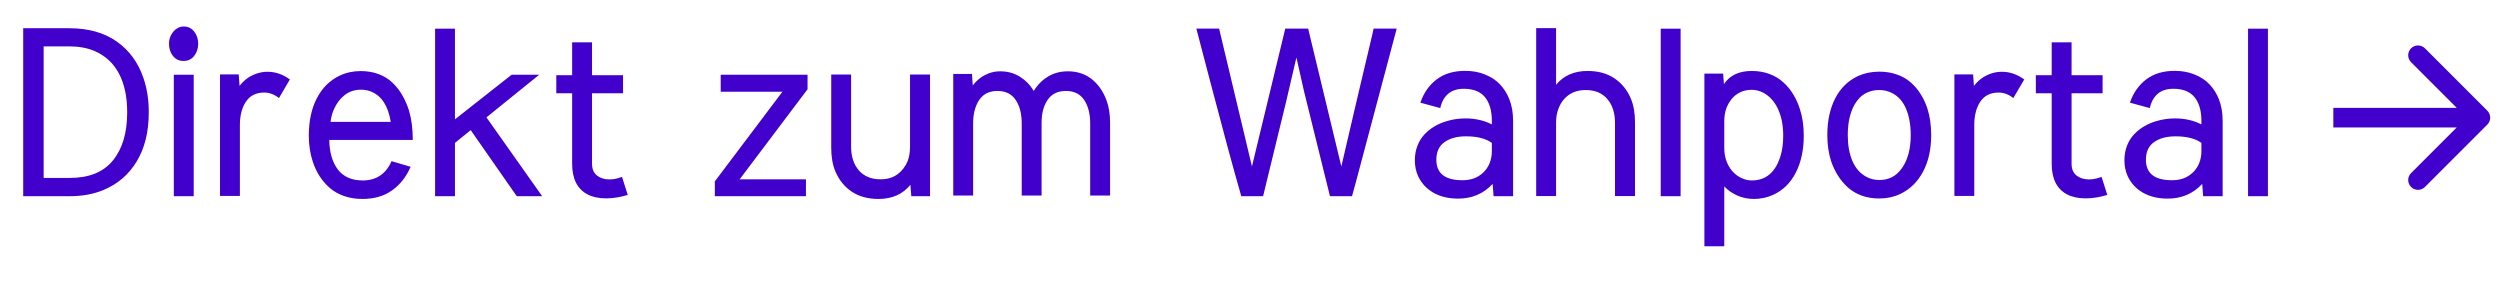 <svg width="85" height="10" viewBox="0 0 255 30" fill="none" xmlns="http://www.w3.org/2000/svg">
    <path d="M7.125 18.148C9.078 18.148 10.539 17.559 11.508 16.379C12.484 15.191 12.973 13.551 12.973 11.457C12.973 9.871 12.691 8.551 12.129 7.496C11.566 6.434 10.734 5.668 9.633 5.199C8.898 4.887 8.043 4.73 7.066 4.73H4.453V18.148H7.125ZM2.367 20.012V2.879H7.043C9.004 2.879 10.621 3.328 11.895 4.227C13.176 5.125 14.086 6.363 14.625 7.941C14.992 8.996 15.176 10.168 15.176 11.457C15.176 13.441 14.766 15.109 13.945 16.461C13.133 17.812 11.992 18.789 10.523 19.391C9.523 19.805 8.391 20.012 7.125 20.012H2.367ZM19.805 5.703C19.539 6.047 19.18 6.219 18.727 6.219C18.273 6.219 17.91 6.047 17.637 5.703C17.371 5.359 17.238 4.945 17.238 4.461C17.238 4.109 17.32 3.793 17.484 3.512C17.648 3.223 17.859 3.008 18.117 2.867C18.297 2.758 18.5 2.703 18.727 2.703C19.18 2.703 19.539 2.875 19.805 3.219C20.078 3.562 20.215 3.977 20.215 4.461C20.215 4.945 20.078 5.359 19.805 5.703ZM19.758 20.012H17.73V7.625H19.758V20.012ZM28.453 10.004C27.992 9.629 27.488 9.441 26.941 9.441C26.113 9.441 25.492 9.754 25.078 10.379C24.672 10.996 24.469 11.789 24.469 12.758V19.988H22.441V7.59H24.352L24.434 8.762C24.645 8.488 24.887 8.246 25.16 8.035C25.441 7.824 25.766 7.652 26.133 7.52C26.508 7.387 26.895 7.32 27.293 7.32C28.09 7.32 28.848 7.582 29.566 8.105L28.453 10.004ZM41.883 17.012C41.445 18.027 40.816 18.828 39.996 19.414C39.184 20 38.172 20.293 36.961 20.293C36.289 20.293 35.672 20.195 35.109 20C34.547 19.805 34.059 19.531 33.645 19.18C33.238 18.82 32.891 18.418 32.602 17.973C32.312 17.52 32.078 17.02 31.898 16.473C31.633 15.676 31.5 14.793 31.5 13.824C31.5 12.34 31.773 11.07 32.32 10.016C32.875 8.953 33.656 8.184 34.664 7.707C35.312 7.402 36.023 7.25 36.797 7.25C37.469 7.25 38.082 7.355 38.637 7.566C39.191 7.777 39.664 8.074 40.055 8.457C40.445 8.832 40.773 9.254 41.039 9.723C41.312 10.191 41.539 10.711 41.719 11.281C41.977 12.156 42.105 13.152 42.105 14.27H33.586C33.602 15.52 33.891 16.523 34.453 17.281C35.023 18.031 35.871 18.406 36.996 18.406C38.379 18.406 39.359 17.75 39.938 16.438L41.883 17.012ZM39.855 12.43C39.598 10.828 38.945 9.805 37.898 9.359C37.562 9.219 37.207 9.148 36.832 9.148C36.184 9.148 35.629 9.328 35.168 9.688C34.715 10.039 34.359 10.496 34.102 11.059C33.906 11.465 33.777 11.922 33.715 12.43H39.855ZM46.406 14.574V20.012H44.379V2.926H46.406V12.172L52.184 7.625H54.996L49.617 11.973L55.301 20.012H52.711L48.012 13.273L46.406 14.574ZM61.828 20.234C61.086 20.234 60.457 20.102 59.941 19.836C59.426 19.57 59.031 19.176 58.758 18.652C58.492 18.121 58.359 17.473 58.359 16.707V9.512H56.742V7.672H58.359V4.32H60.387V7.672H63.551V9.512H60.387V16.707C60.387 17.238 60.555 17.637 60.891 17.902C61.227 18.168 61.652 18.301 62.168 18.301C62.301 18.301 62.438 18.293 62.578 18.277C62.727 18.254 62.871 18.223 63.012 18.184C63.16 18.145 63.305 18.098 63.445 18.043L64.031 19.883C63.25 20.117 62.516 20.234 61.828 20.234ZM73.512 9.359V7.625H82.371V9.102L75.445 18.289H82.207V20.012H72.914V18.5L79.805 9.359H73.512ZM92.859 18.852C92.078 19.812 90.996 20.293 89.613 20.293C88.527 20.293 87.613 20.043 86.871 19.543C86.129 19.043 85.574 18.355 85.207 17.48C84.926 16.816 84.785 16.008 84.785 15.055V7.602H86.812V14.949C86.812 15.957 87.074 16.766 87.598 17.375C88.129 17.984 88.867 18.289 89.812 18.289C90.5 18.289 91.074 18.121 91.535 17.785C91.996 17.449 92.344 17 92.578 16.438C92.742 16.016 92.824 15.52 92.824 14.949V7.602H94.863V20.012H92.953L92.859 18.852ZM99.223 8.715C99.434 8.441 99.668 8.203 99.926 8C100.184 7.797 100.492 7.625 100.852 7.484C101.219 7.344 101.602 7.273 102 7.273C102.773 7.273 103.449 7.457 104.027 7.824C104.613 8.191 105.086 8.676 105.445 9.277C105.812 8.668 106.289 8.184 106.875 7.824C107.469 7.457 108.156 7.273 108.938 7.273C109.445 7.273 109.914 7.352 110.344 7.508C110.773 7.664 111.148 7.883 111.469 8.164C111.789 8.438 112.062 8.746 112.289 9.09C112.516 9.434 112.707 9.812 112.863 10.227C113.105 10.883 113.227 11.645 113.227 12.512V19.941H111.199V12.594C111.199 11.609 110.996 10.812 110.59 10.203C110.184 9.586 109.559 9.277 108.715 9.277C107.895 9.277 107.277 9.578 106.863 10.18C106.449 10.781 106.242 11.559 106.242 12.512V19.941H104.215V12.594C104.215 11.609 104.012 10.812 103.605 10.203C103.199 9.586 102.574 9.277 101.73 9.277C100.902 9.277 100.281 9.59 99.867 10.215C99.461 10.832 99.258 11.625 99.258 12.594V19.941H97.231V7.543H99.141L99.223 8.715ZM124.348 2.914L127.699 16.977L131.098 2.914H133.43L136.816 16.977C137.77 12.859 138.82 8.383 139.969 3.547C140.023 3.305 140.07 3.094 140.109 2.914H142.465C142.293 3.539 140.906 8.754 138.305 18.559C138.172 19.059 138.039 19.543 137.906 20.012H135.656L133.008 9.301L132.234 5.867C131.914 7.281 131.566 8.773 131.191 10.344C130.816 11.906 130.391 13.652 129.914 15.582C129.445 17.504 129.086 18.98 128.836 20.012H126.609C126.125 18.309 125.648 16.594 125.18 14.867C124.719 13.141 124.133 10.934 123.422 8.246C122.719 5.551 122.254 3.773 122.027 2.914H124.348ZM149.309 9.055C148.012 9.055 147.211 9.711 146.906 11.023L144.879 10.473C145.215 9.48 145.766 8.691 146.531 8.105C147.297 7.52 148.27 7.227 149.449 7.227C150.199 7.227 150.875 7.352 151.477 7.602C152.086 7.844 152.59 8.176 152.988 8.598C153.387 9.012 153.703 9.508 153.938 10.086C154.203 10.727 154.336 11.484 154.336 12.359V20.012H152.344L152.25 18.758C151.32 19.758 150.148 20.258 148.734 20.258C147.75 20.258 146.902 20.055 146.191 19.648C145.488 19.234 144.973 18.672 144.645 17.961C144.426 17.477 144.316 16.941 144.316 16.355C144.316 15.816 144.402 15.324 144.574 14.879C144.746 14.426 144.984 14.039 145.289 13.719C145.594 13.391 145.934 13.117 146.309 12.898C146.691 12.672 147.105 12.492 147.551 12.359C148.176 12.172 148.816 12.078 149.473 12.078C150.473 12.078 151.371 12.281 152.168 12.688V12.336C152.168 11.289 151.934 10.48 151.465 9.91C150.996 9.34 150.277 9.055 149.309 9.055ZM149.531 13.906C148.617 13.906 147.883 14.105 147.328 14.504C146.781 14.895 146.508 15.492 146.508 16.297C146.508 17.688 147.395 18.383 149.168 18.383C149.855 18.383 150.438 18.223 150.914 17.902C151.398 17.574 151.746 17.141 151.957 16.602C152.098 16.234 152.168 15.84 152.168 15.418V14.574C151.551 14.129 150.672 13.906 149.531 13.906ZM158.719 8.645C159.492 7.707 160.562 7.238 161.93 7.238C163.023 7.238 163.941 7.492 164.684 8C165.426 8.5 165.98 9.188 166.348 10.062C166.629 10.727 166.77 11.531 166.77 12.477V20H164.73V12.535C164.73 11.52 164.469 10.707 163.945 10.098C163.422 9.488 162.688 9.184 161.742 9.184C161.055 9.184 160.477 9.352 160.008 9.688C159.539 10.023 159.195 10.477 158.977 11.047C158.805 11.469 158.719 11.965 158.719 12.535V20H156.691V2.867H158.719V8.645ZM169.395 20.012V2.926H171.422V20.012H169.395ZM178.898 20.293C178.289 20.293 177.723 20.176 177.199 19.941C176.676 19.707 176.234 19.398 175.875 19.016V25.121H173.848V7.508H175.758L175.84 8.574C176.441 7.684 177.387 7.238 178.676 7.238C179.332 7.238 179.934 7.34 180.48 7.543C181.027 7.746 181.5 8.031 181.898 8.398C182.297 8.758 182.633 9.164 182.906 9.617C183.188 10.07 183.414 10.57 183.586 11.117C183.852 11.93 183.984 12.832 183.984 13.824C183.984 15.301 183.711 16.566 183.164 17.621C182.625 18.668 181.859 19.418 180.867 19.871C180.25 20.152 179.594 20.293 178.898 20.293ZM175.875 15.055C175.875 15.805 176.039 16.453 176.367 17C176.695 17.547 177.133 17.941 177.68 18.184C178.016 18.332 178.348 18.406 178.676 18.406C180.152 18.406 181.141 17.543 181.641 15.816C181.805 15.246 181.887 14.582 181.887 13.824C181.887 12.801 181.715 11.91 181.371 11.152C181.027 10.395 180.535 9.836 179.895 9.477C179.504 9.266 179.09 9.16 178.652 9.16C178.434 9.16 178.227 9.184 178.031 9.23C177.836 9.27 177.656 9.332 177.492 9.418C177.328 9.496 177.176 9.59 177.035 9.699C176.895 9.809 176.766 9.934 176.648 10.074C176.539 10.207 176.438 10.352 176.344 10.508C176.258 10.656 176.18 10.816 176.109 10.988C175.953 11.395 175.875 11.863 175.875 12.395V15.055ZM196.98 13.789C196.98 15.234 196.703 16.477 196.148 17.516C195.594 18.555 194.816 19.312 193.816 19.789C193.168 20.094 192.457 20.246 191.684 20.246C191.035 20.246 190.438 20.148 189.891 19.953C189.344 19.75 188.871 19.469 188.473 19.109C188.082 18.75 187.746 18.348 187.465 17.902C187.184 17.457 186.953 16.969 186.773 16.438C186.516 15.641 186.387 14.758 186.387 13.789C186.387 12.312 186.66 11.051 187.207 10.004C187.754 8.957 188.535 8.203 189.551 7.742C190.199 7.453 190.91 7.309 191.684 7.309C192.34 7.309 192.941 7.406 193.488 7.602C194.035 7.789 194.504 8.059 194.895 8.41C195.293 8.754 195.629 9.148 195.902 9.594C196.184 10.031 196.414 10.523 196.594 11.07C196.852 11.867 196.98 12.773 196.98 13.789ZM194.895 13.789C194.895 12.75 194.738 11.859 194.426 11.117C194.113 10.367 193.641 9.828 193.008 9.5C192.609 9.289 192.168 9.184 191.684 9.184C191.348 9.184 191.035 9.23 190.746 9.324C190.457 9.418 190.203 9.547 189.984 9.711C189.773 9.867 189.582 10.062 189.41 10.297C189.238 10.523 189.098 10.762 188.988 11.012C188.879 11.262 188.781 11.539 188.695 11.844C188.547 12.414 188.473 13.062 188.473 13.789C188.473 14.797 188.629 15.672 188.941 16.414C189.262 17.156 189.734 17.695 190.359 18.031C190.75 18.25 191.191 18.359 191.684 18.359C192.098 18.359 192.473 18.289 192.809 18.148C193.152 18 193.441 17.797 193.676 17.539C193.918 17.281 194.117 17 194.273 16.695C194.438 16.391 194.57 16.051 194.672 15.676C194.82 15.113 194.895 14.484 194.895 13.789ZM205.359 10.004C204.898 9.629 204.395 9.441 203.848 9.441C203.02 9.441 202.398 9.754 201.984 10.379C201.578 10.996 201.375 11.789 201.375 12.758V19.988H199.348V7.59H201.258L201.34 8.762C201.551 8.488 201.793 8.246 202.066 8.035C202.348 7.824 202.672 7.652 203.039 7.52C203.414 7.387 203.801 7.32 204.199 7.32C204.996 7.32 205.754 7.582 206.473 8.105L205.359 10.004ZM212.742 20.234C212 20.234 211.371 20.102 210.855 19.836C210.34 19.57 209.945 19.176 209.672 18.652C209.406 18.121 209.273 17.473 209.273 16.707V9.512H207.656V7.672H209.273V4.32H211.301V7.672H214.465V9.512H211.301V16.707C211.301 17.238 211.469 17.637 211.805 17.902C212.141 18.168 212.566 18.301 213.082 18.301C213.215 18.301 213.352 18.293 213.492 18.277C213.641 18.254 213.785 18.223 213.926 18.184C214.074 18.145 214.219 18.098 214.359 18.043L214.945 19.883C214.164 20.117 213.43 20.234 212.742 20.234ZM221.684 9.055C220.387 9.055 219.586 9.711 219.281 11.023L217.254 10.473C217.59 9.48 218.141 8.691 218.906 8.105C219.672 7.52 220.645 7.227 221.824 7.227C222.574 7.227 223.25 7.352 223.852 7.602C224.461 7.844 224.965 8.176 225.363 8.598C225.762 9.012 226.078 9.508 226.312 10.086C226.578 10.727 226.711 11.484 226.711 12.359V20.012H224.719L224.625 18.758C223.695 19.758 222.523 20.258 221.109 20.258C220.125 20.258 219.277 20.055 218.566 19.648C217.863 19.234 217.348 18.672 217.02 17.961C216.801 17.477 216.691 16.941 216.691 16.355C216.691 15.816 216.777 15.324 216.949 14.879C217.121 14.426 217.359 14.039 217.664 13.719C217.969 13.391 218.309 13.117 218.684 12.898C219.066 12.672 219.48 12.492 219.926 12.359C220.551 12.172 221.191 12.078 221.848 12.078C222.848 12.078 223.746 12.281 224.543 12.688V12.336C224.543 11.289 224.309 10.48 223.84 9.91C223.371 9.34 222.652 9.055 221.684 9.055ZM221.906 13.906C220.992 13.906 220.258 14.105 219.703 14.504C219.156 14.895 218.883 15.492 218.883 16.297C218.883 17.688 219.77 18.383 221.543 18.383C222.23 18.383 222.812 18.223 223.289 17.902C223.773 17.574 224.121 17.141 224.332 16.602C224.473 16.234 224.543 15.84 224.543 15.418V14.574C223.926 14.129 223.047 13.906 221.906 13.906ZM229.301 20.012V2.926H231.328V20.012H229.301Z" fill="#4100CC" />
    <path d="M253.707 12.707C254.098 12.317 254.098 11.683 253.707 11.293L247.343 4.929C246.953 4.538 246.319 4.538 245.929 4.929C245.538 5.319 245.538 5.953 245.929 6.343L251.586 12L245.929 17.657C245.538 18.047 245.538 18.68 245.929 19.071C246.319 19.462 246.953 19.462 247.343 19.071L253.707 12.707ZM238 13H253V11H238V13Z" fill="#4100CC" />
</svg>
